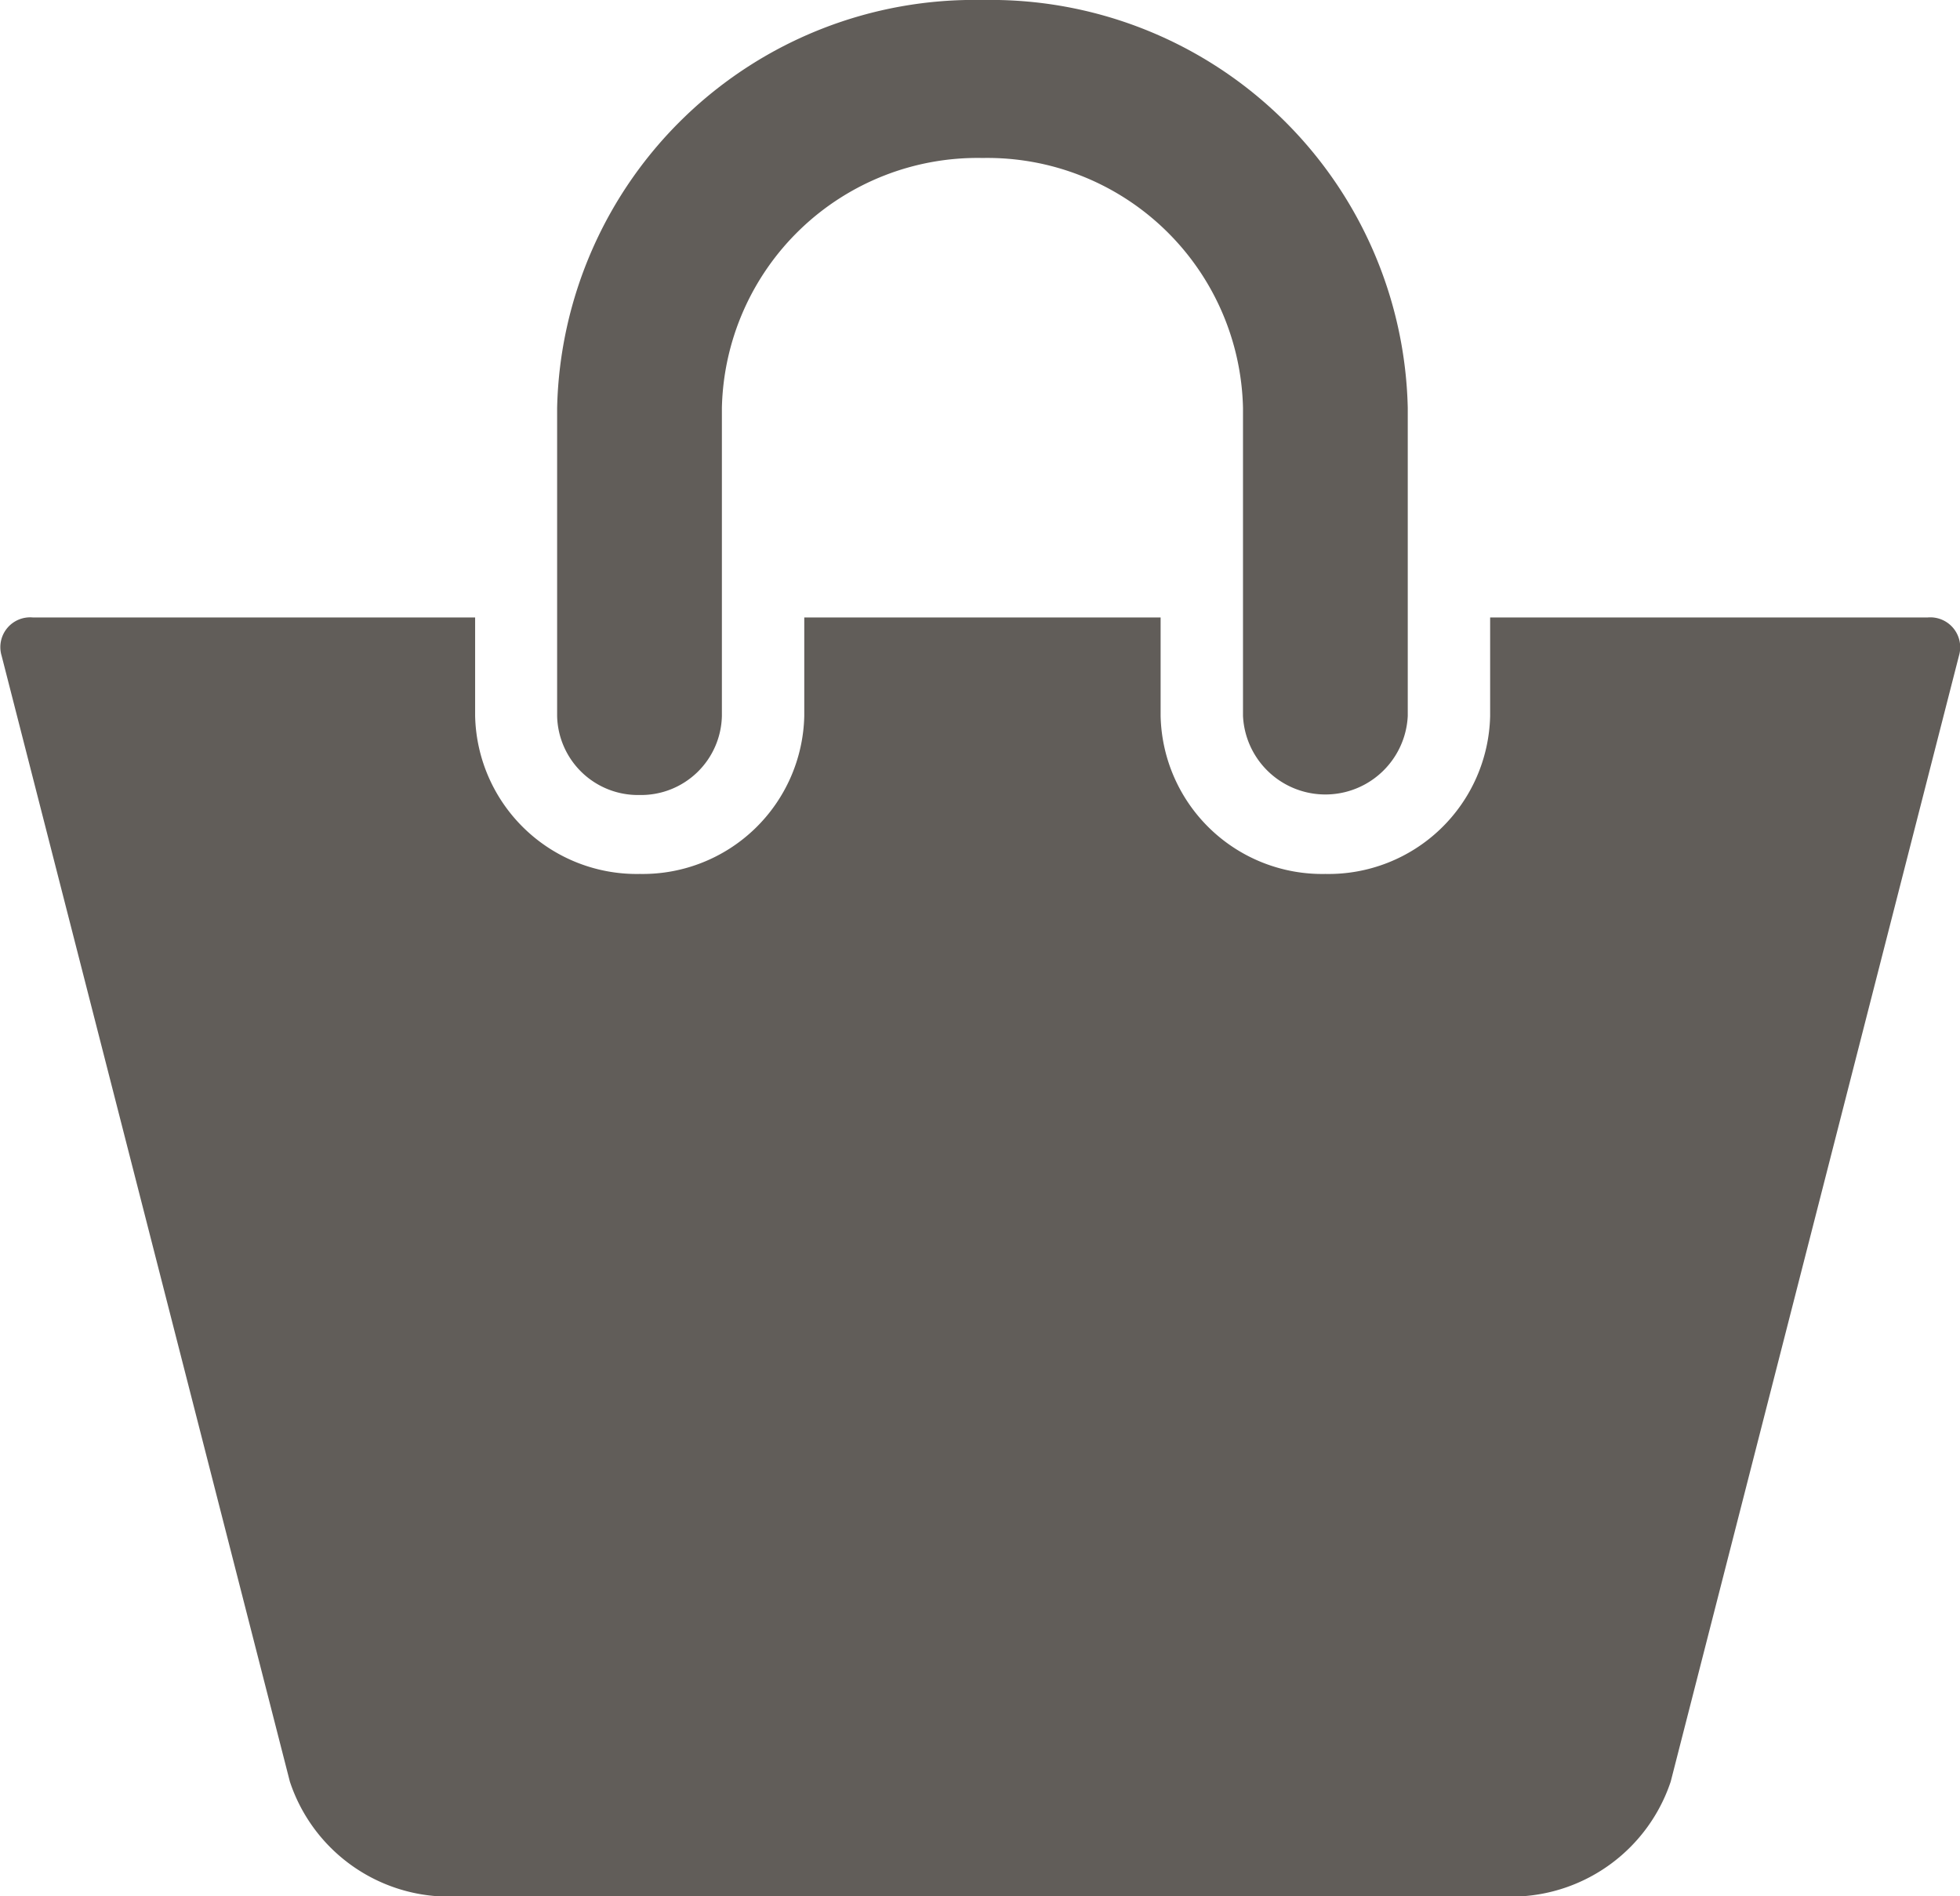 <svg xmlns="http://www.w3.org/2000/svg" xmlns:xlink="http://www.w3.org/1999/xlink" width="20.461" height="19.792" viewBox="0 0 20.461 19.792"><defs><style>.a{fill:#615d59;}.b{clip-path:url(#a);}</style><clipPath id="a"><path class="a" d="M0,7.32H20.461V-12.472H0Z" transform="translate(0 12.472)"/></clipPath></defs><g transform="translate(0 12.472)"><g class="b" transform="translate(0 -12.472)"><g transform="translate(5.816 0)"><path class="a" d="M.318,3.069a.844.844,0,0,0,.86-.825V-.971A2.669,2.669,0,0,1,3.9-3.58,2.669,2.669,0,0,1,6.618-.971V2.244a.861.861,0,0,0,1.72,0V-.971A4.356,4.356,0,0,0,3.9-5.229,4.357,4.357,0,0,0-.542-.971V2.244a.844.844,0,0,0,.86.825" transform="translate(0.542 5.229)"/></g><g transform="translate(0 6.445)"><path class="a" d="M7.442,0H2.876V1.028a1.687,1.687,0,0,1-1.72,1.649A1.687,1.687,0,0,1-.564,1.028V0h-3.72V1.028A1.687,1.687,0,0,1-6,2.677a1.687,1.687,0,0,1-1.72-1.649V0h-4.616a.311.311,0,0,0-.327.4l3.009,11.751a1.751,1.751,0,0,0,1.619,1.2H3.141a1.757,1.757,0,0,0,1.62-1.2L7.77.4A.312.312,0,0,0,7.442,0" transform="translate(12.68 0)"/></g></g></g></svg>